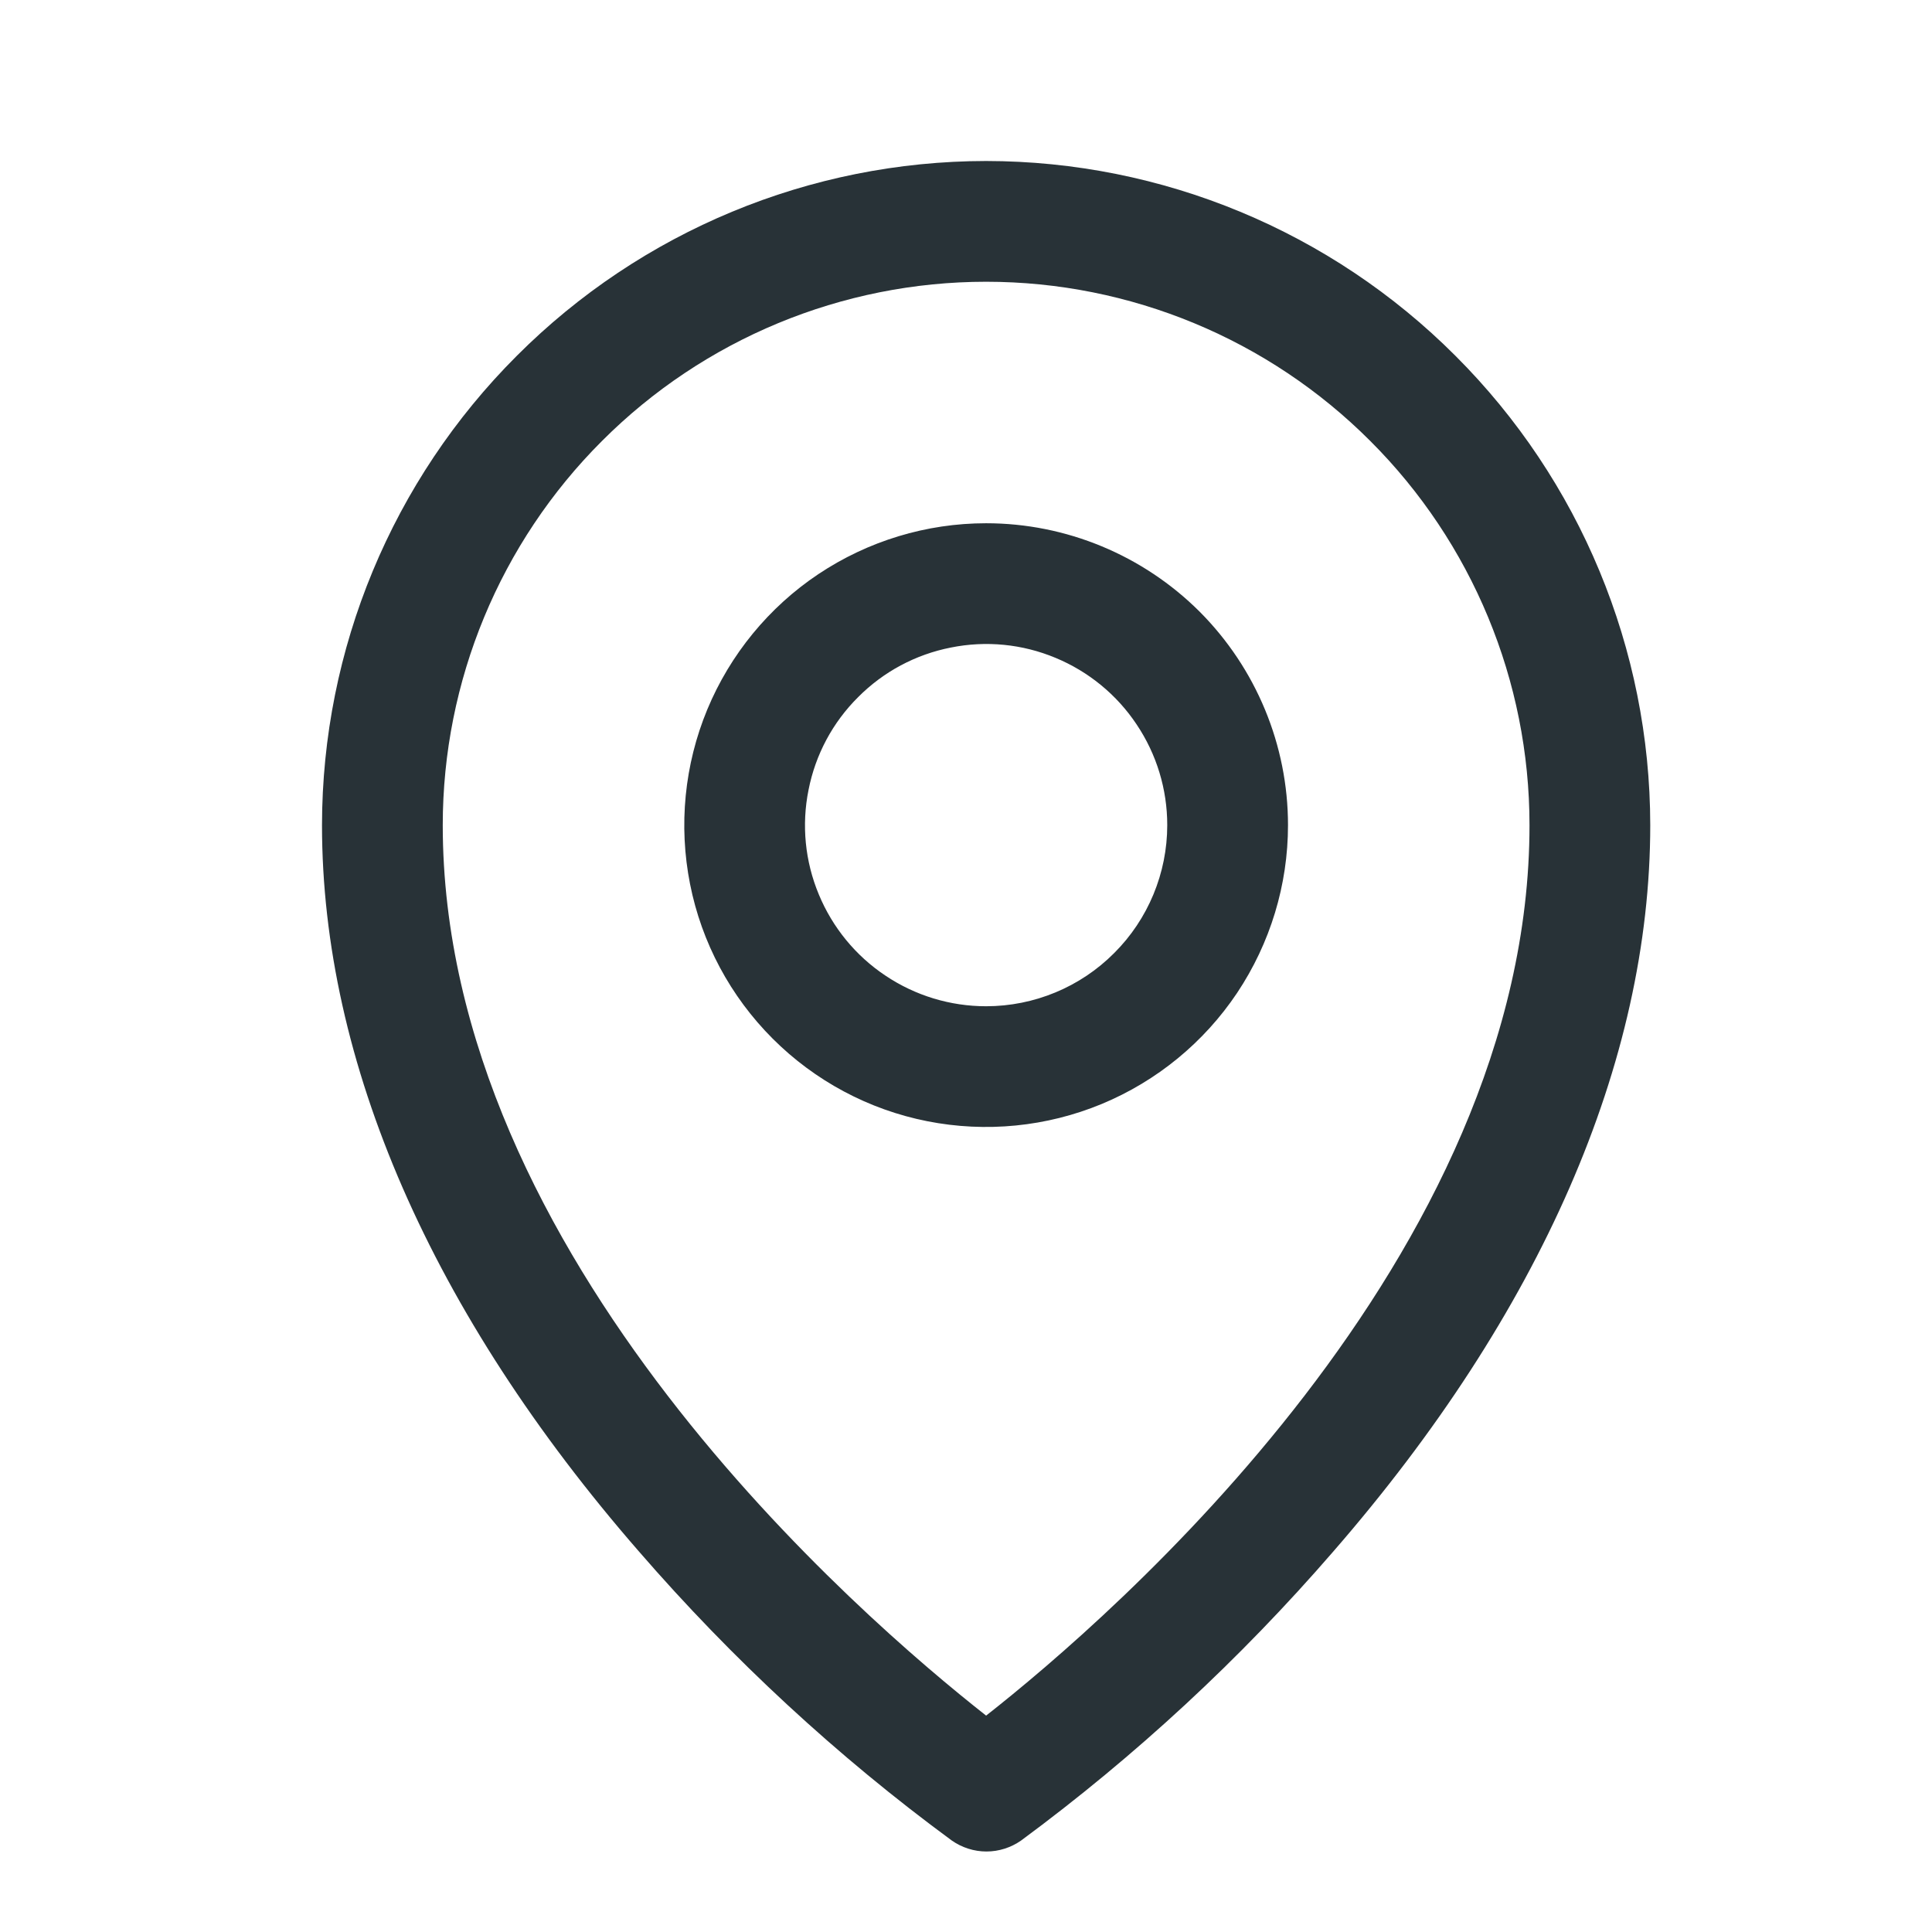 <svg width="12" height="12" viewBox="0 0 12 12" fill="none" xmlns="http://www.w3.org/2000/svg">
<g id="Pin">
<path id="Vector" d="M6.125 3.25C5.754 3.25 5.392 3.36 5.083 3.566C4.775 3.772 4.535 4.065 4.393 4.407C4.251 4.75 4.214 5.127 4.286 5.491C4.358 5.855 4.537 6.189 4.799 6.451C5.061 6.713 5.395 6.892 5.759 6.964C6.123 7.036 6.5 6.999 6.843 6.857C7.185 6.715 7.478 6.475 7.684 6.167C7.89 5.858 8 5.496 8 5.125C8 4.628 7.802 4.151 7.451 3.799C7.099 3.448 6.622 3.25 6.125 3.25ZM6.125 6.25C5.902 6.25 5.685 6.184 5.5 6.06C5.315 5.937 5.171 5.761 5.086 5.556C5 5.35 4.978 5.124 5.022 4.906C5.065 4.687 5.172 4.487 5.33 4.33C5.487 4.172 5.687 4.065 5.906 4.022C6.124 3.978 6.35 4 6.556 4.086C6.761 4.171 6.937 4.315 7.06 4.5C7.184 4.685 7.25 4.902 7.25 5.125C7.25 5.423 7.131 5.71 6.92 5.92C6.71 6.131 6.423 6.25 6.125 6.25ZM6.125 1C5.031 1.001 3.983 1.436 3.21 2.21C2.436 2.983 2.001 4.031 2 5.125C2 6.597 2.68 8.157 3.969 9.637C4.548 10.305 5.199 10.908 5.912 11.432C5.975 11.476 6.05 11.5 6.127 11.5C6.204 11.5 6.279 11.476 6.342 11.432C7.053 10.907 7.703 10.305 8.281 9.637C9.568 8.157 10.25 6.597 10.25 5.125C10.249 4.031 9.814 2.983 9.04 2.21C8.267 1.436 7.219 1.001 6.125 1ZM6.125 10.656C5.35 10.047 2.75 7.809 2.75 5.125C2.75 4.23 3.106 3.371 3.739 2.739C4.371 2.106 5.23 1.75 6.125 1.75C7.02 1.75 7.879 2.106 8.511 2.739C9.144 3.371 9.5 4.23 9.5 5.125C9.5 7.808 6.9 10.047 6.125 10.656Z" fill="#283237"/>
</g>
</svg>
